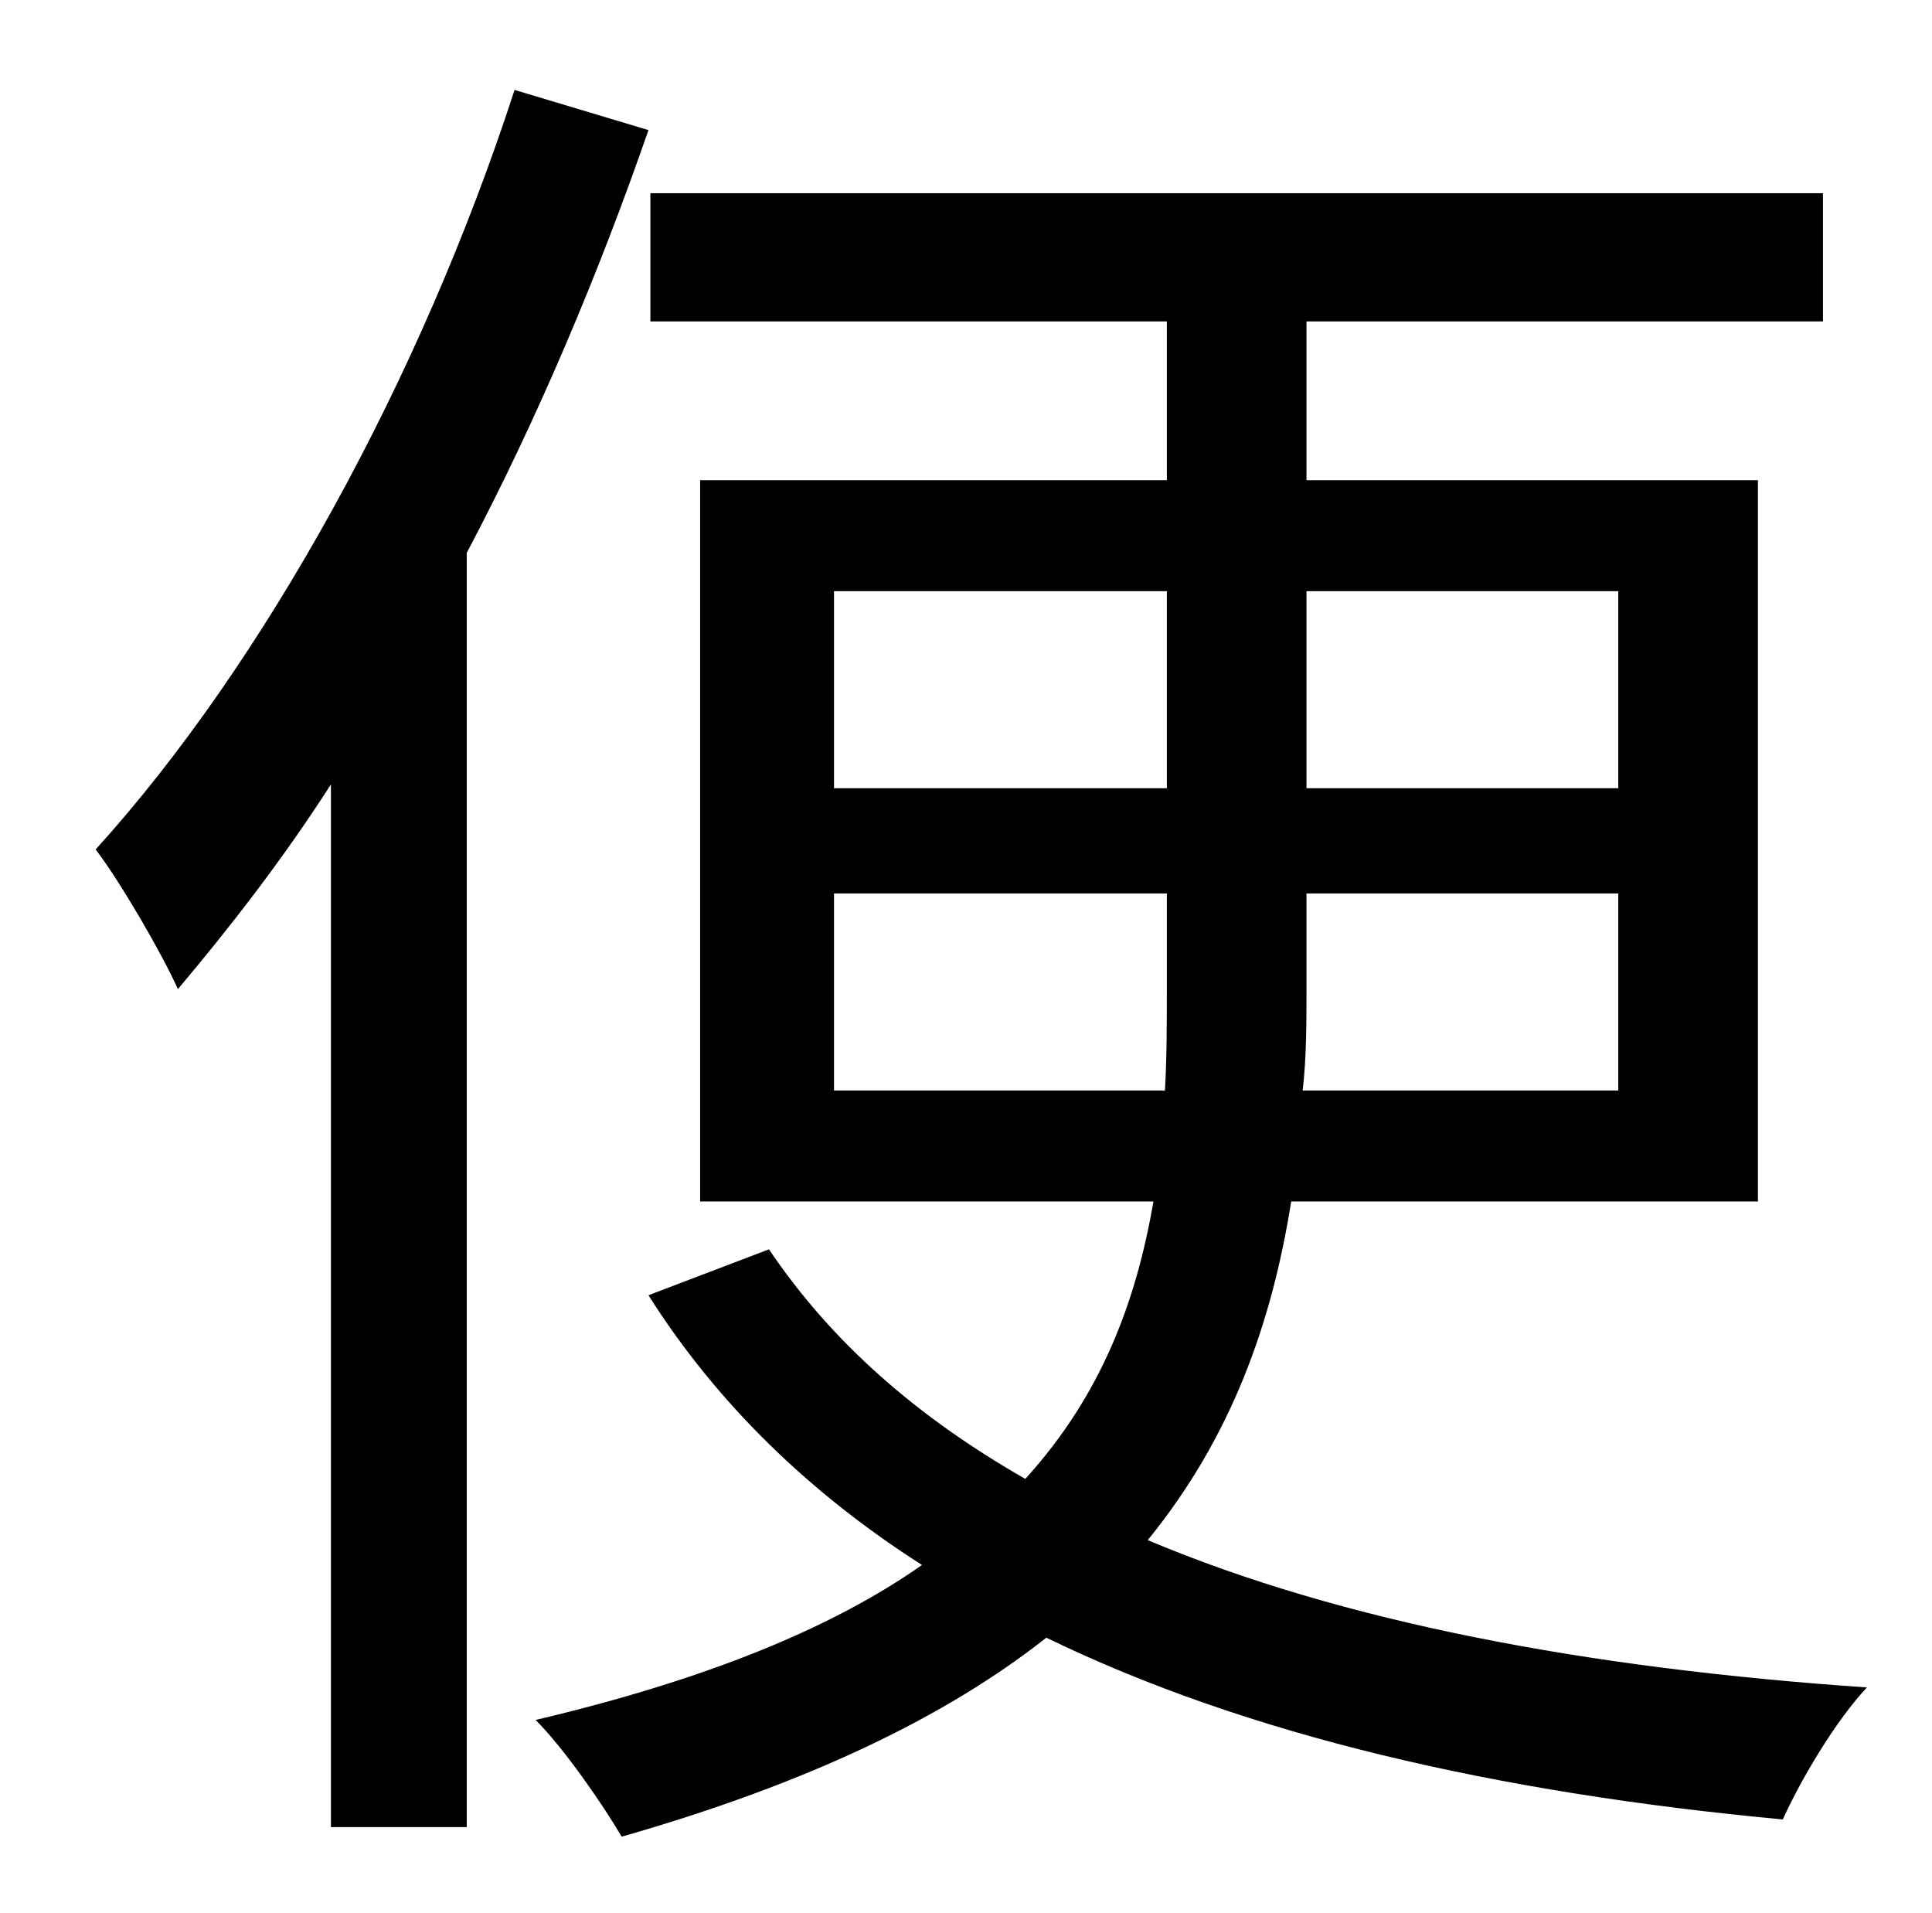 <?xml version="1.0" standalone="no"?>
<!DOCTYPE svg PUBLIC "-//W3C//DTD SVG 1.1//EN" "http://www.w3.org/Graphics/SVG/1.1/DTD/svg11.dtd" >
<svg xmlns="http://www.w3.org/2000/svg" xmlns:xlink="http://www.w3.org/1999/xlink" version="1.1" viewBox="-10 0 1010 1000">
   <path fill="currentColor"
d="M259 47l70 21c-26 75 -58 151 -95 221v666h-71v-545c-25 39 -53 75 -80 107c-8 -18 -30 -56 -43 -73c88 -97 170 -246 219 -397zM426 570h173c1 -17 1 -36 1 -53v-50h-174v103zM426 309v103h174v-103h-174zM836 309h-163v103h163v-103zM836 570v-103h-163v50
c0 17 0 36 -2 53h165zM909 628h-244c-10 63 -31 123 -75 177c102 43 230 67 376 77c-16 17 -34 47 -44 69c-150 -14 -280 -44 -385 -95c-52 41 -124 76 -222 104c-10 -17 -30 -46 -45 -61c89 -21 155 -48 202 -81c-58 -37 -107 -84 -143 -141l63 -24c33 49 78 88 134 120
c40 -44 58 -93 67 -145h-237v-377h244v-83h-270v-67h613v67h-270v83h236v377z" />
</svg>
